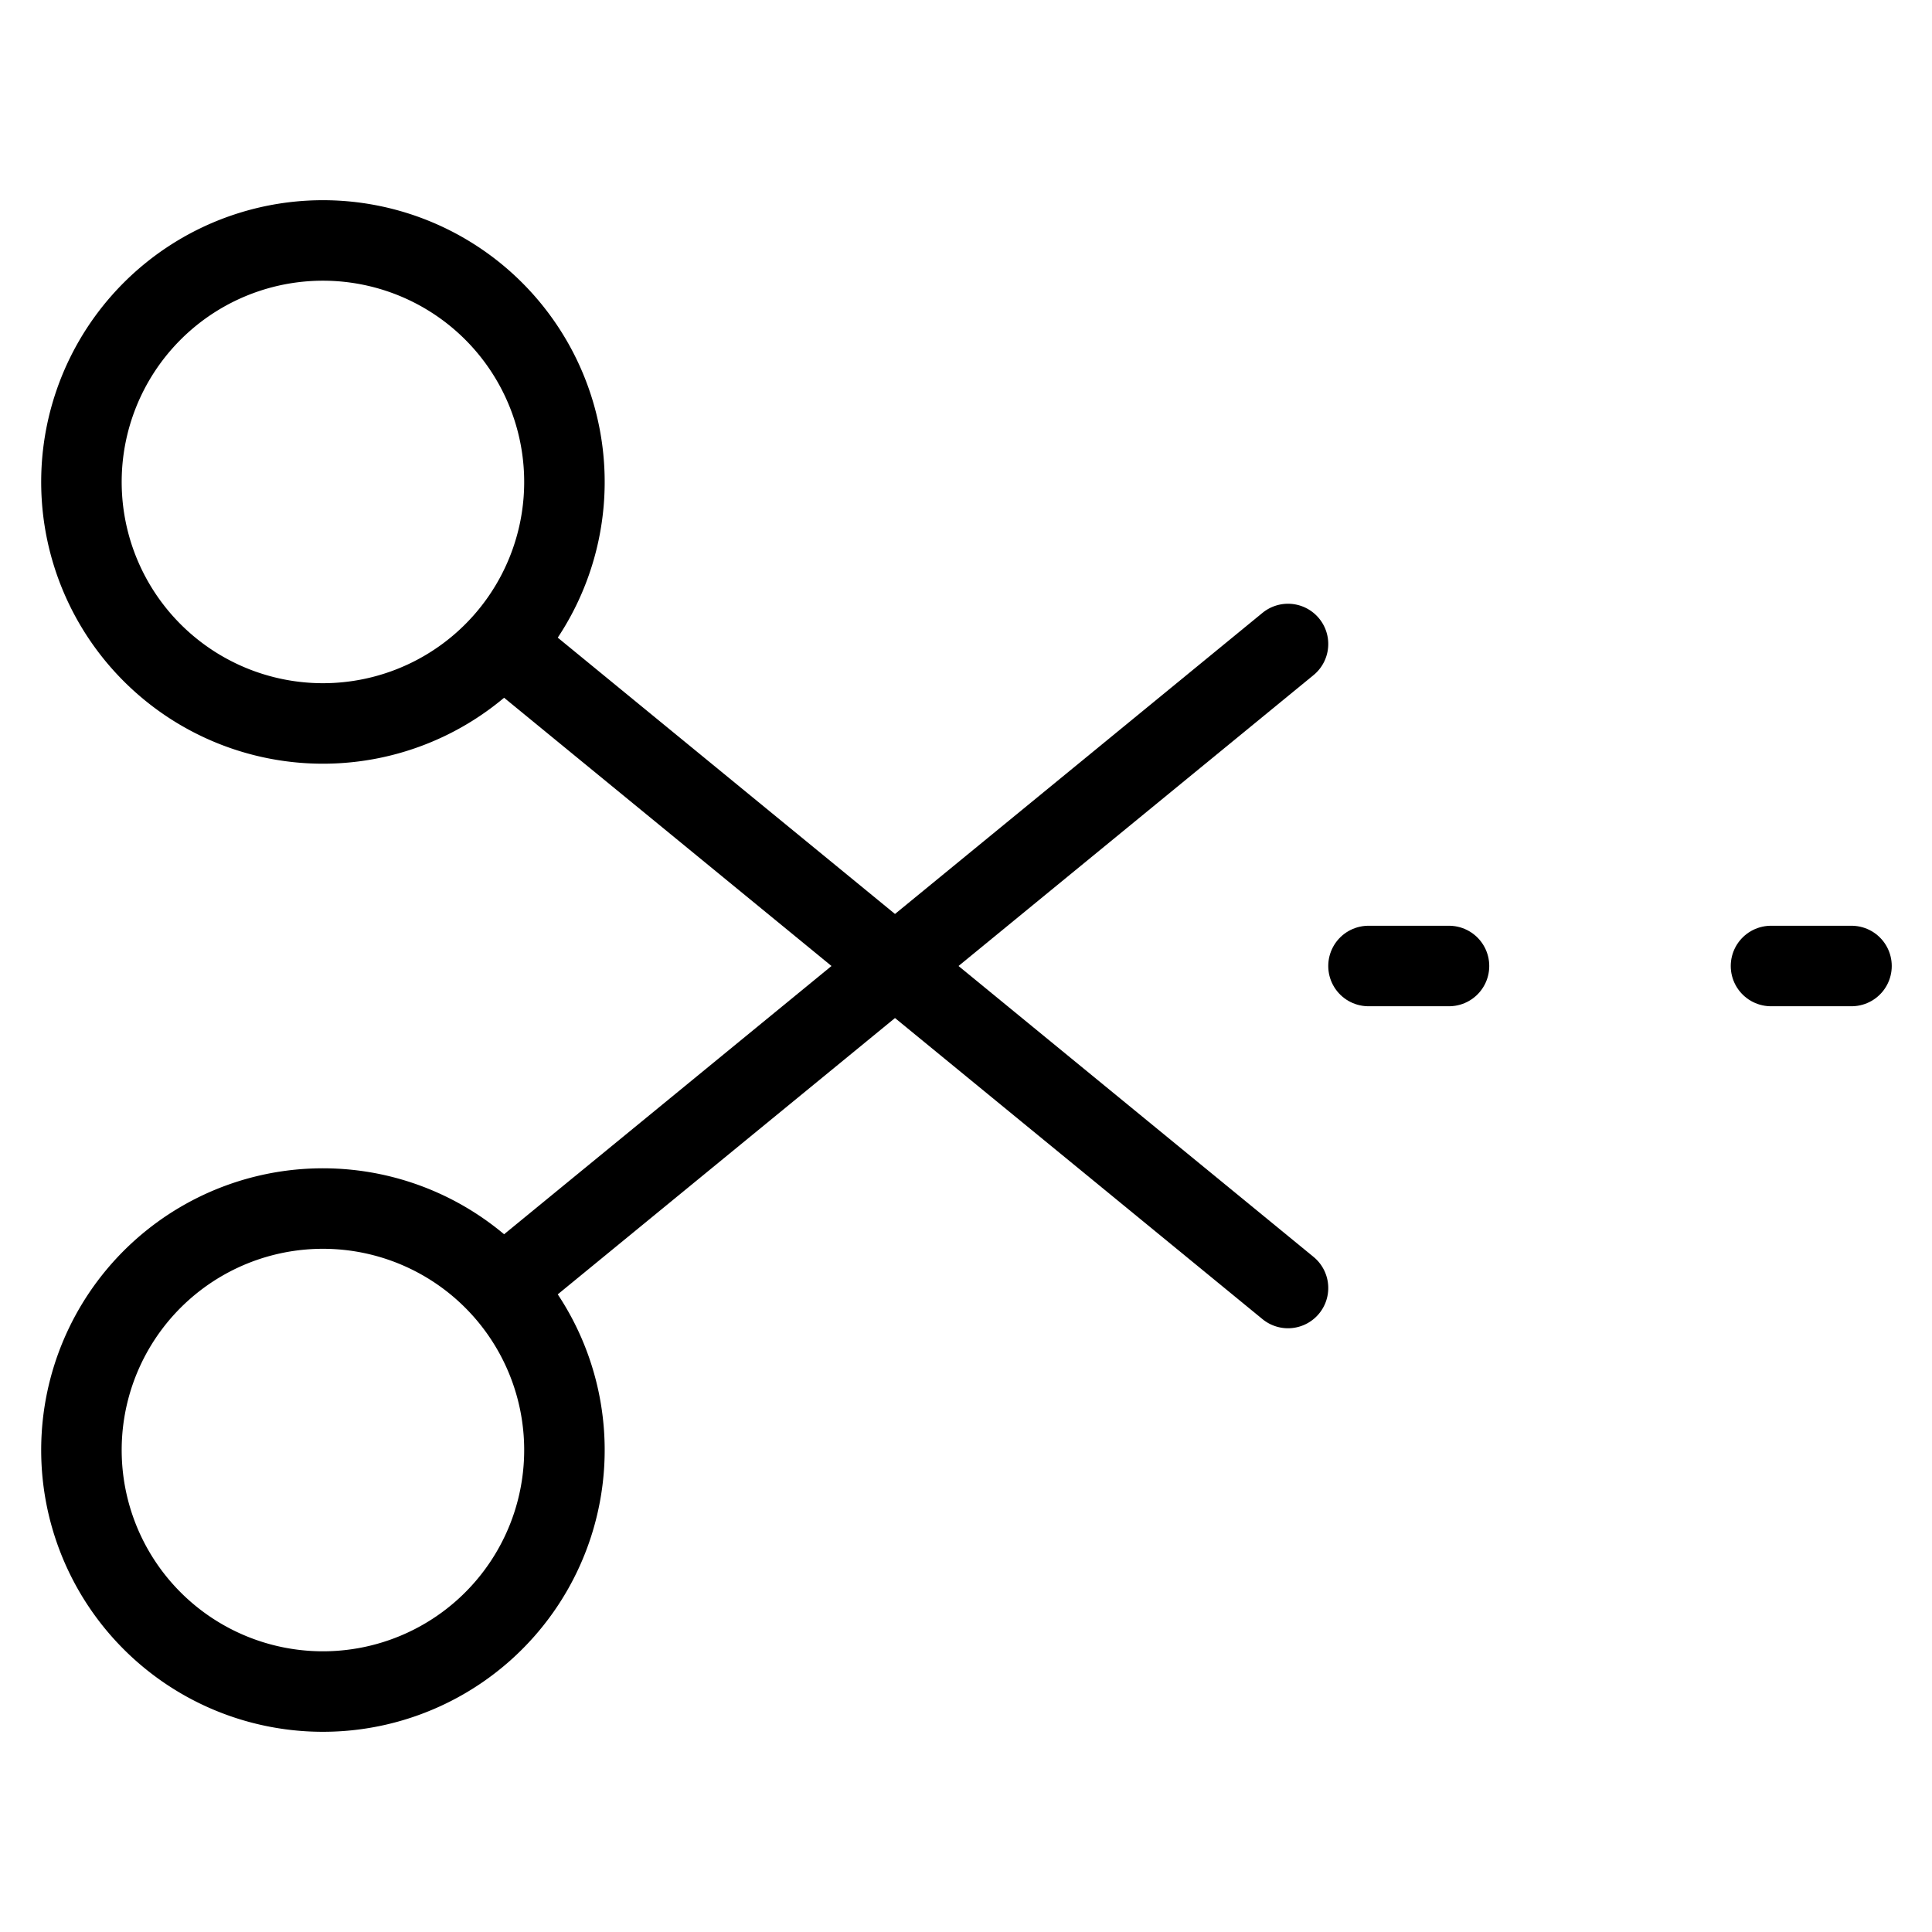 <svg width="32" height="32" fill="none" stroke="currentColor" stroke-linecap="round" stroke-linejoin="round" stroke-width="1" viewBox="0 0 24 24" xmlns="http://www.w3.org/2000/svg">
   <path d="M6.236 8 16 16M6.236 8a3 3 0 1 0-4.472-4 3 3 0 0 0 4.472 4Z"></path>
   <path d="M17 12h1"></path>
   <path d="M22 12h1"></path>
   <path d="M6.236 16 16 8m-9.764 8a3 3 0 1 1-4.472 4 3 3 0 0 1 4.472-4Z"></path>
</svg>